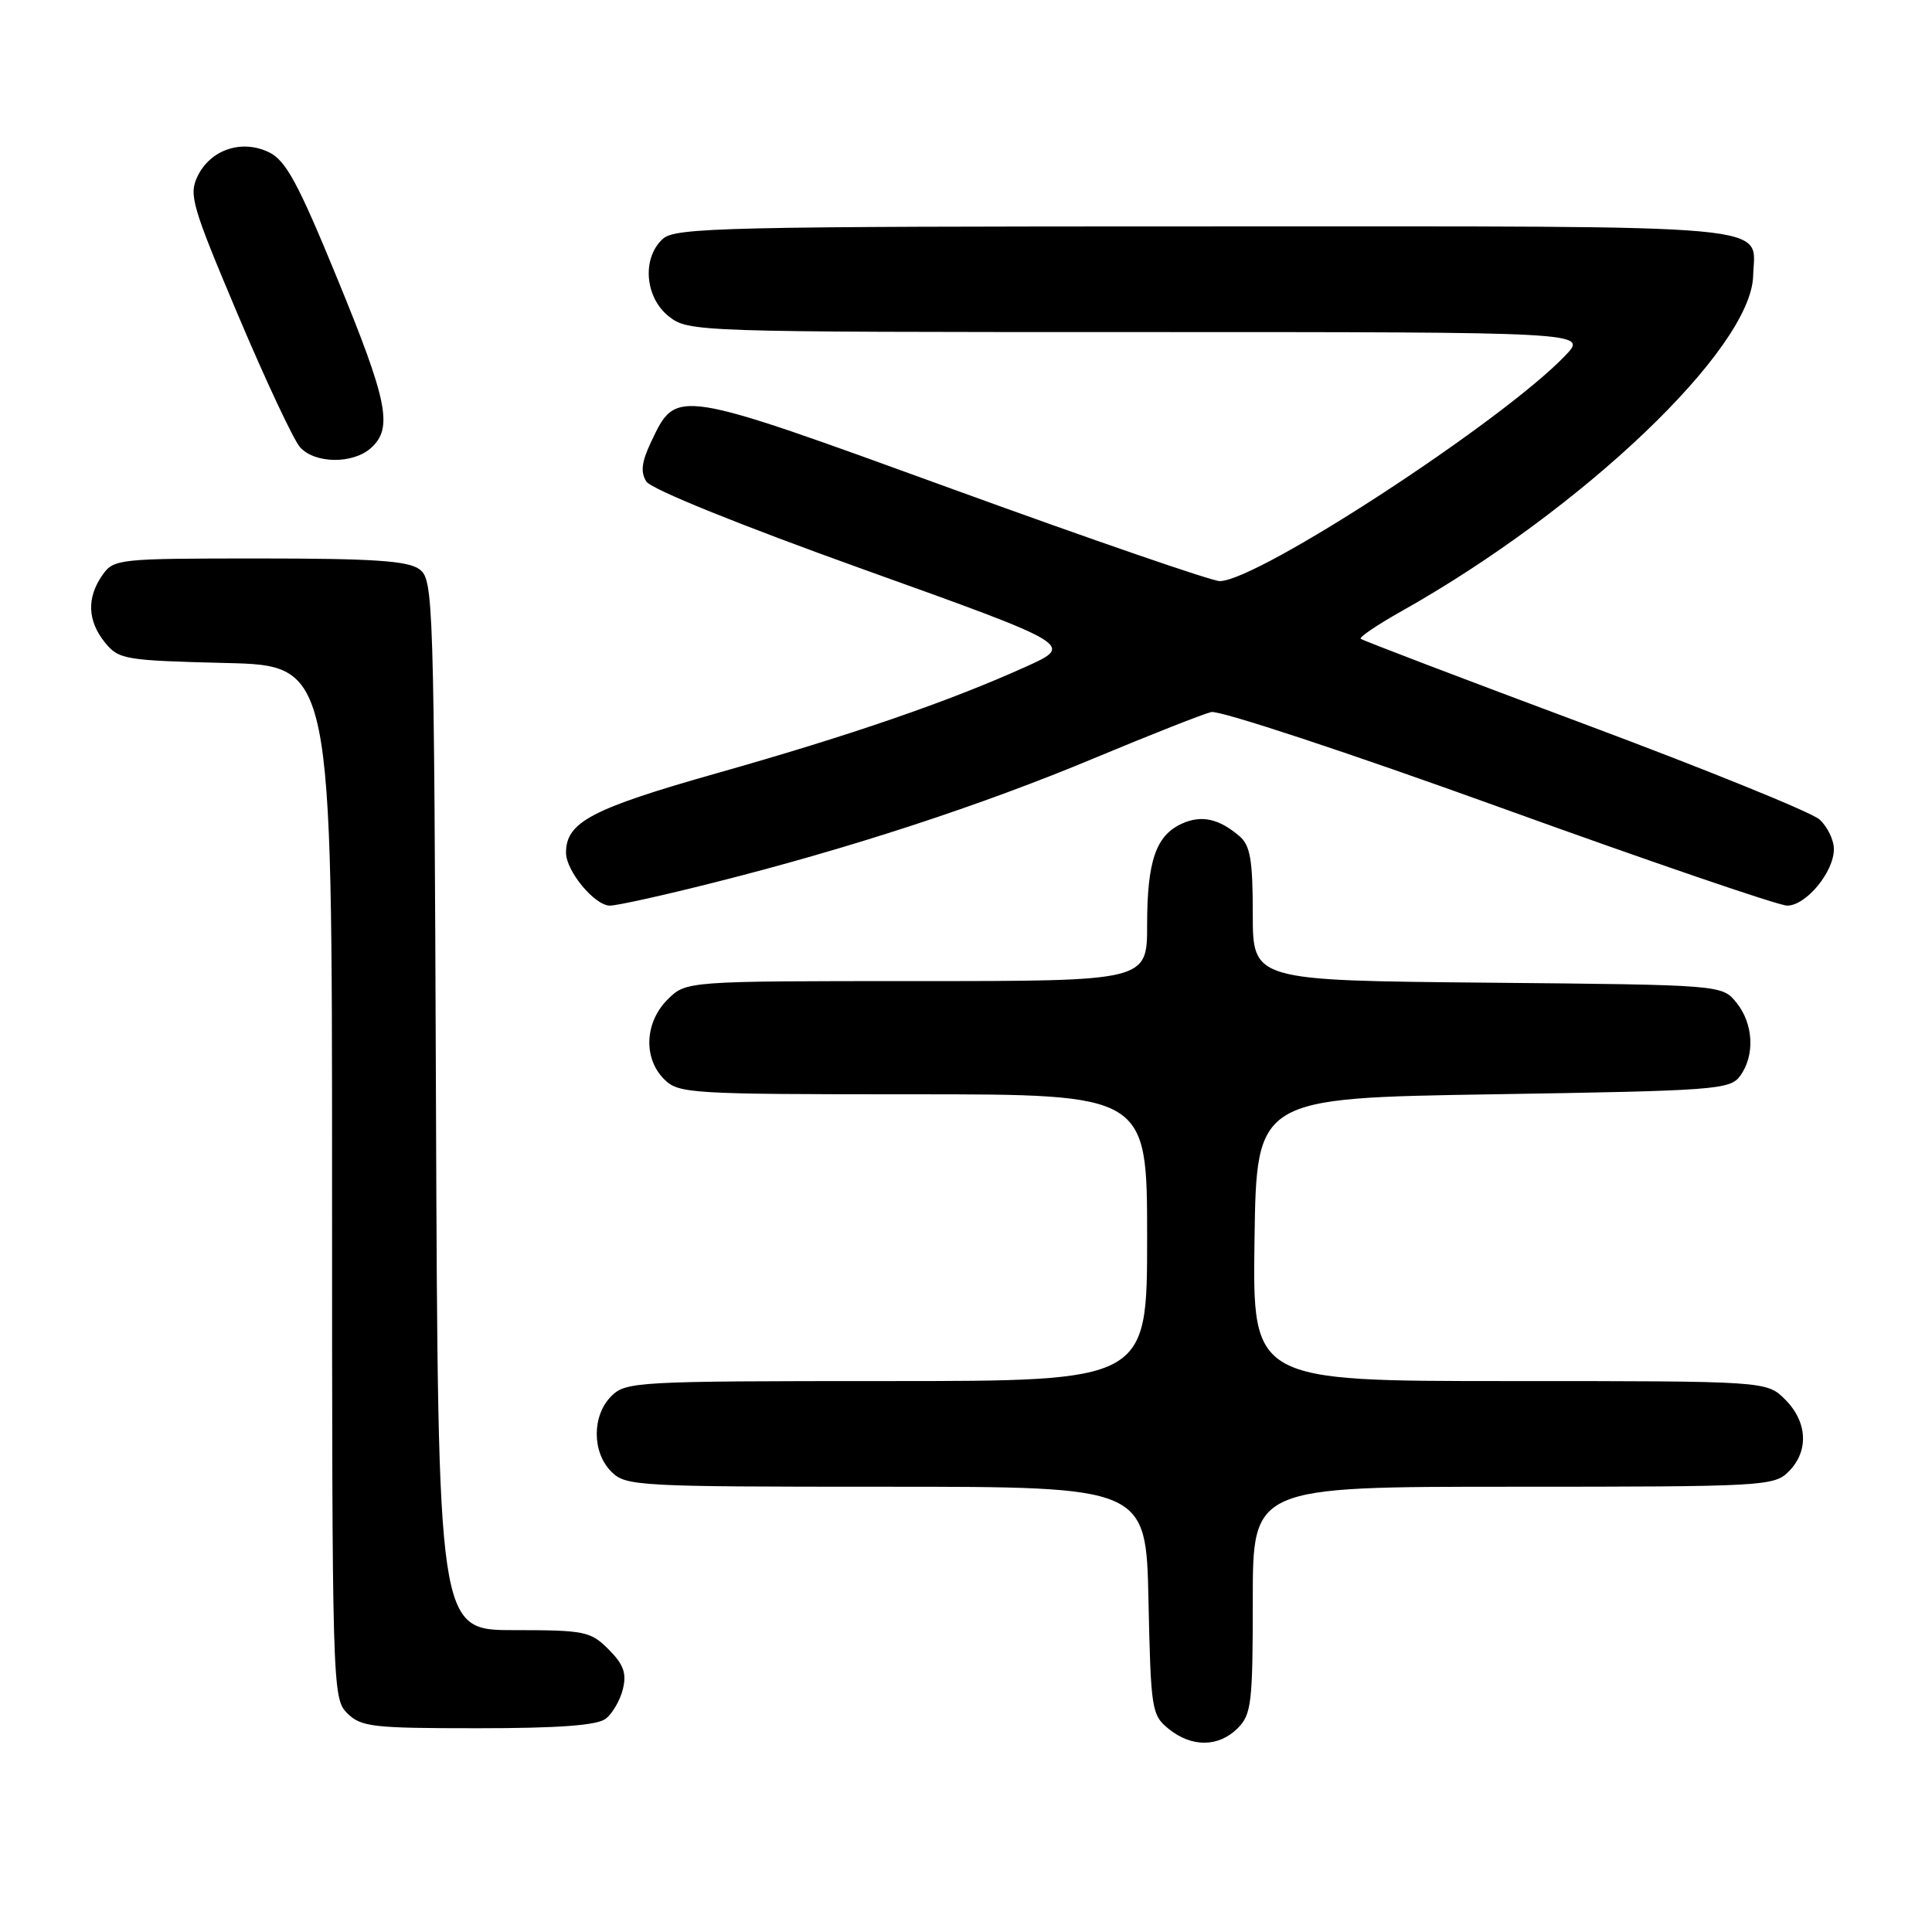 <?xml version="1.0" encoding="UTF-8" standalone="no"?>
<!DOCTYPE svg PUBLIC "-//W3C//DTD SVG 1.1//EN" "http://www.w3.org/Graphics/SVG/1.1/DTD/svg11.dtd" >
<svg xmlns="http://www.w3.org/2000/svg" xmlns:xlink="http://www.w3.org/1999/xlink" version="1.1" viewBox="0 0 256 256">
 <g >
 <path fill="currentColor"
d=" M 164.00 229.00 C 165.82 227.18 166.00 225.67 166.00 212.00 C 166.00 197.00 166.00 197.00 200.50 197.00 C 233.67 197.00 235.08 196.92 237.00 195.00 C 239.70 192.30 239.52 188.43 236.55 185.45 C 234.09 183.00 234.09 183.00 200.02 183.00 C 165.96 183.00 165.96 183.00 166.23 164.25 C 166.50 145.50 166.50 145.50 197.83 145.00 C 227.38 144.53 229.24 144.39 230.58 142.56 C 232.56 139.85 232.35 135.65 230.09 132.86 C 228.18 130.50 228.18 130.50 197.09 130.21 C 166.00 129.92 166.00 129.92 166.00 121.11 C 166.00 113.97 165.67 112.03 164.25 110.81 C 161.53 108.47 159.19 107.96 156.60 109.14 C 153.17 110.70 152.00 114.10 152.00 122.55 C 152.00 130.00 152.00 130.00 121.45 130.00 C 90.91 130.00 90.91 130.00 88.45 132.45 C 85.42 135.48 85.22 140.22 88.00 143.00 C 89.91 144.91 91.33 145.00 121.00 145.00 C 152.00 145.00 152.00 145.00 152.00 164.00 C 152.00 183.00 152.00 183.00 117.50 183.00 C 84.33 183.00 82.92 183.08 81.00 185.00 C 78.43 187.57 78.43 192.43 81.00 195.00 C 82.92 196.92 84.33 197.00 117.43 197.00 C 151.86 197.00 151.86 197.00 152.18 212.09 C 152.49 226.56 152.60 227.26 154.86 229.09 C 157.91 231.56 161.48 231.52 164.00 229.00 Z  M 80.25 227.75 C 81.15 227.06 82.18 225.29 82.54 223.80 C 83.05 221.71 82.62 220.53 80.64 218.55 C 78.25 216.16 77.48 216.00 68.07 216.00 C 58.04 216.00 58.04 216.00 57.77 146.42 C 57.51 78.86 57.44 76.80 55.56 75.42 C 54.04 74.31 49.41 74.00 34.37 74.00 C 15.60 74.00 15.07 74.06 13.56 76.22 C 11.47 79.20 11.59 82.28 13.91 85.14 C 15.73 87.38 16.51 87.52 29.91 87.85 C 44.00 88.19 44.00 88.19 44.00 156.60 C 44.00 223.67 44.04 225.04 46.00 227.00 C 47.83 228.83 49.33 229.00 63.31 229.00 C 74.02 229.00 79.11 228.62 80.25 227.75 Z  M 94.50 116.97 C 112.56 112.43 129.97 106.74 145.00 100.46 C 152.43 97.36 159.40 94.61 160.50 94.35 C 161.60 94.09 178.74 99.75 198.64 106.94 C 218.51 114.12 235.69 120.00 236.81 120.00 C 239.31 120.00 243.00 115.54 243.00 112.52 C 243.00 111.30 242.14 109.53 241.09 108.58 C 240.04 107.63 226.03 101.95 209.94 95.94 C 193.86 89.94 180.52 84.85 180.30 84.64 C 180.09 84.42 182.52 82.78 185.70 80.99 C 209.71 67.50 232.02 46.24 232.30 36.57 C 232.49 29.56 237.40 30.00 159.71 30.00 C 95.93 30.00 89.49 30.15 87.83 31.65 C 85.03 34.19 85.44 39.41 88.63 41.93 C 91.23 43.97 92.09 44.00 150.82 44.00 C 210.37 44.00 210.37 44.00 207.44 47.08 C 199.17 55.77 166.67 76.98 161.62 77.00 C 160.59 77.00 144.71 71.53 126.34 64.85 C 89.32 51.39 89.66 51.44 86.28 58.54 C 85.02 61.19 84.85 62.55 85.64 63.80 C 86.27 64.81 97.95 69.54 114.51 75.48 C 142.33 85.46 142.33 85.46 135.92 88.35 C 125.73 92.95 112.77 97.42 95.00 102.45 C 78.38 107.16 75.00 108.94 75.00 112.98 C 75.00 115.42 78.80 120.00 80.82 120.00 C 81.75 120.00 87.90 118.64 94.50 116.97 Z  M 49.17 59.35 C 52.09 56.70 51.39 53.21 44.68 36.88 C 39.50 24.26 37.88 21.26 35.65 20.18 C 32.05 18.43 27.91 19.81 26.19 23.33 C 24.99 25.79 25.42 27.26 31.54 41.75 C 35.20 50.41 38.90 58.29 39.75 59.25 C 41.72 61.46 46.78 61.51 49.17 59.35 Z "/>
</g>
</svg>